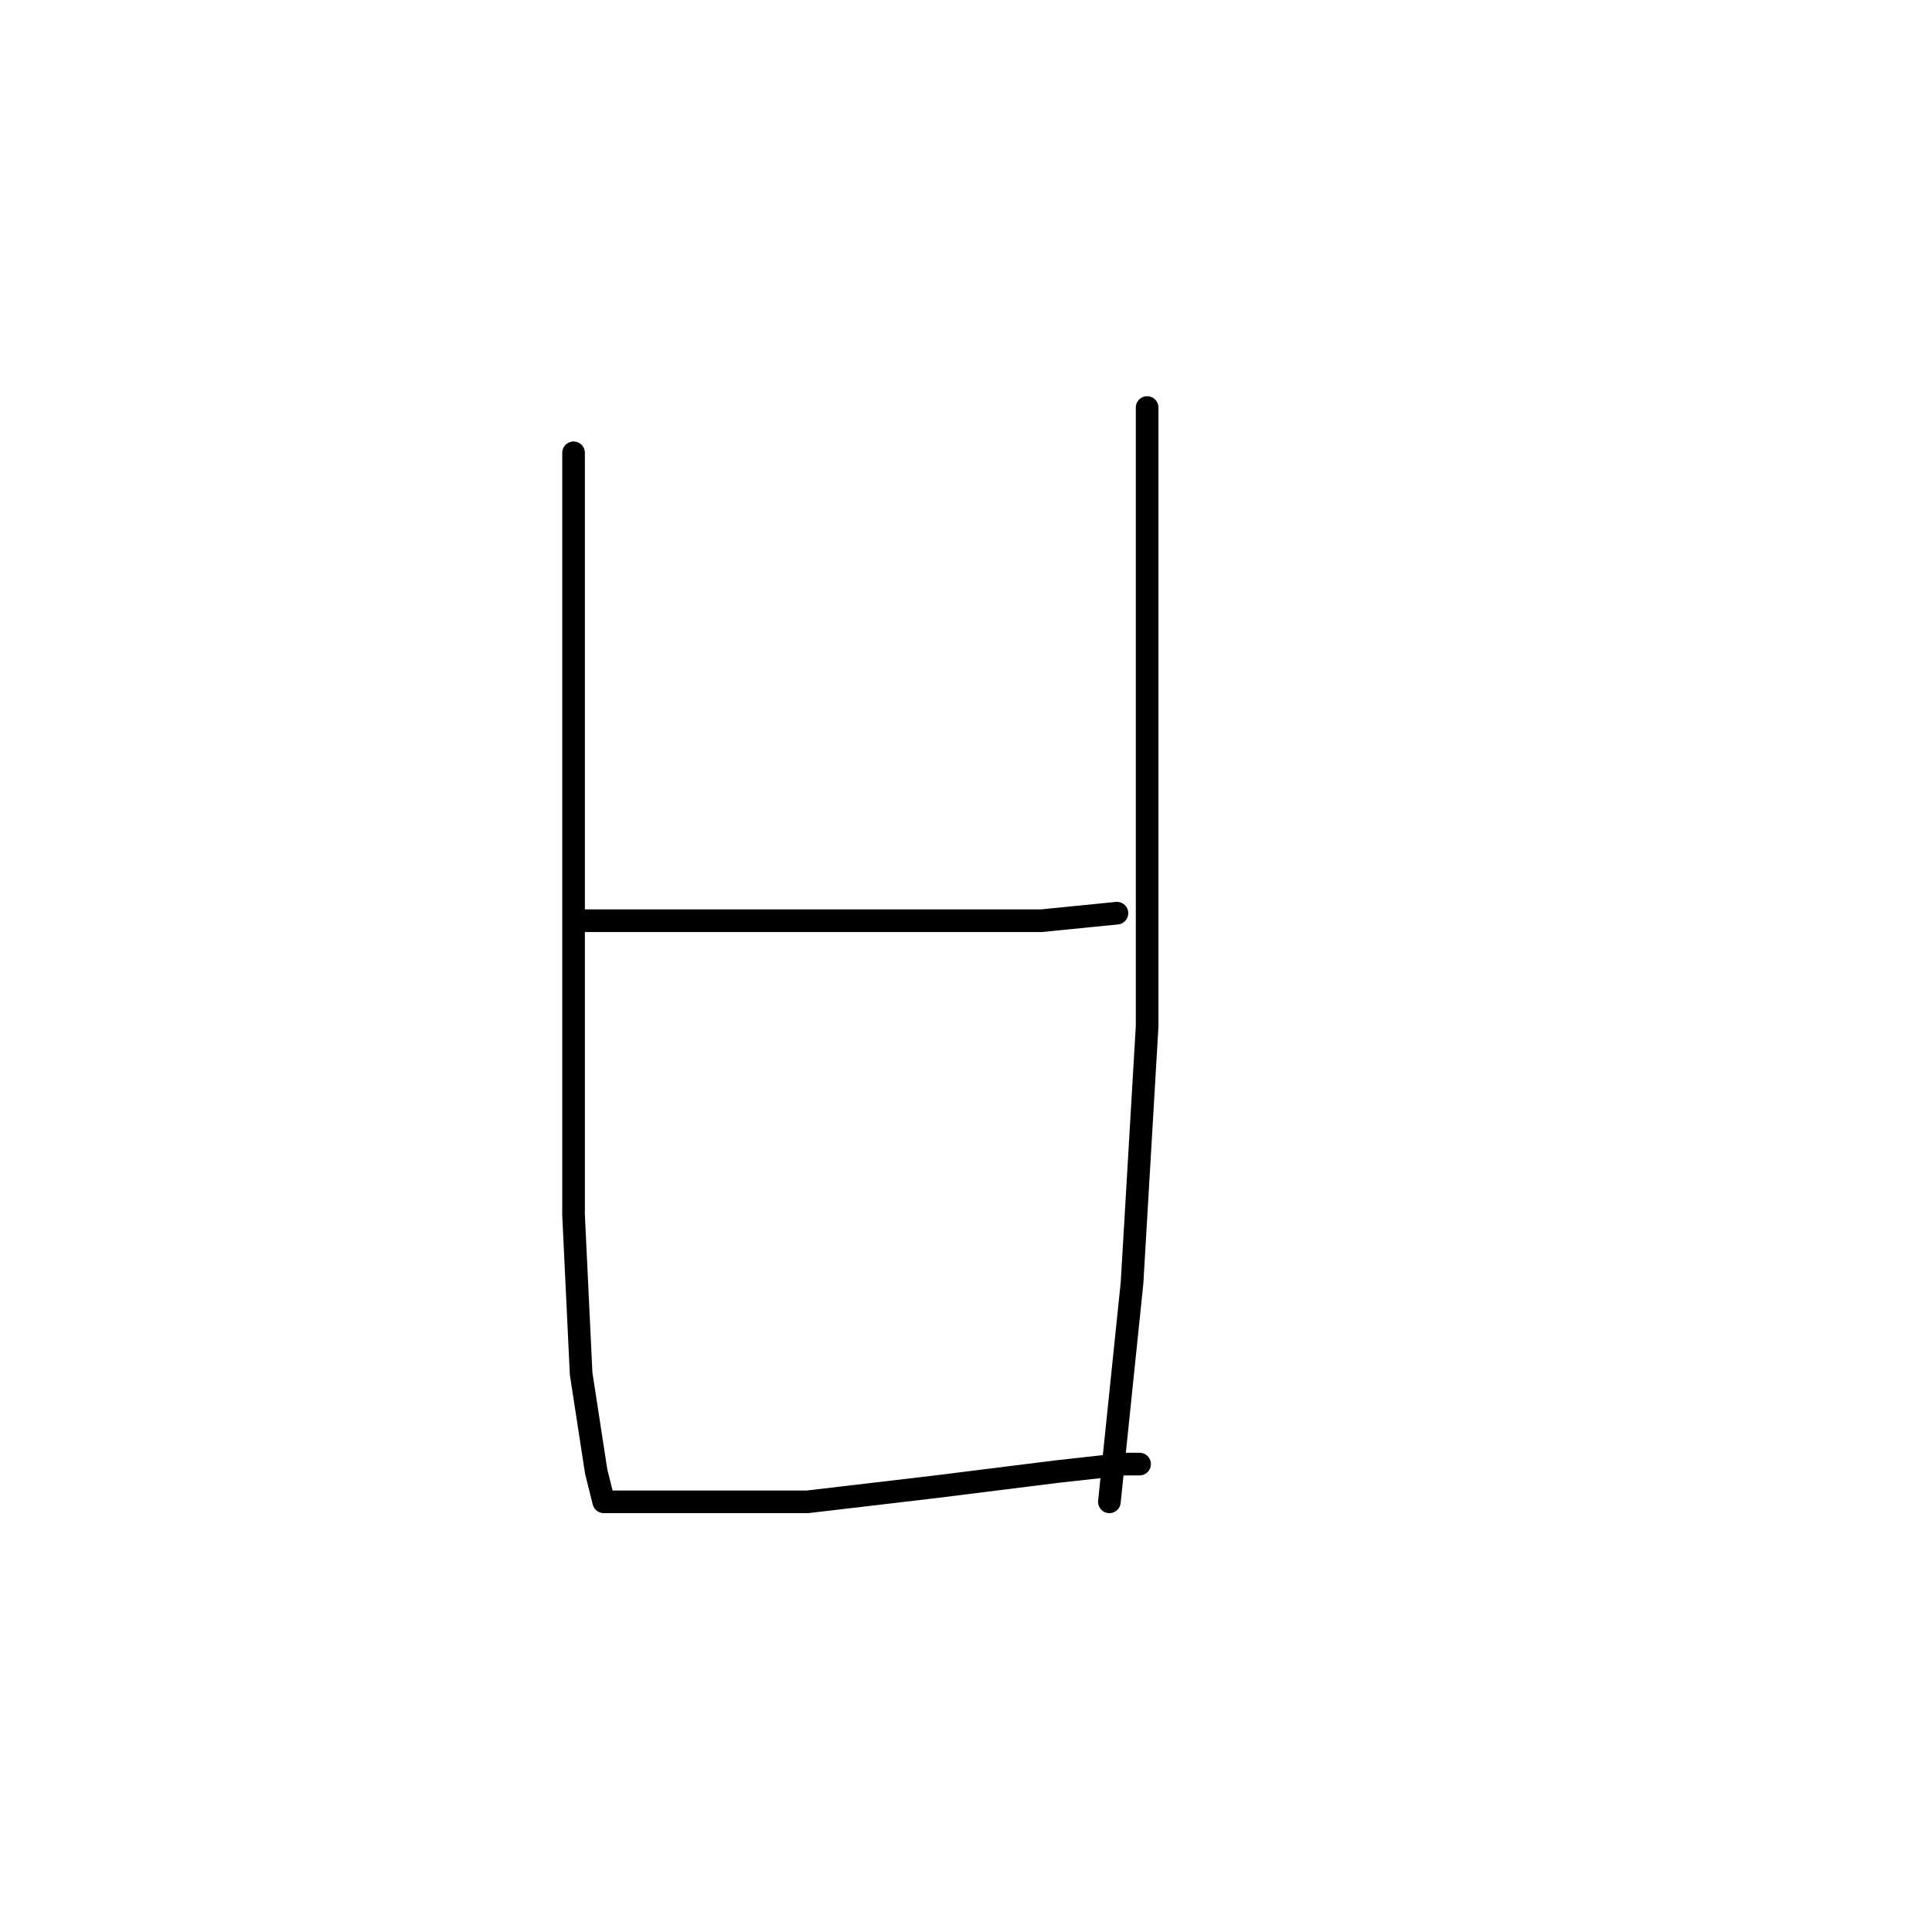 <?xml version="1.0" standalone="no"?>
    <svg width="256" height="256" xmlns="http://www.w3.org/2000/svg" version="1.1">
    <polyline stroke="black" stroke-width="3" stroke-linecap="round" fill="transparent" stroke-linejoin="round" points="76 60 76 70 76 80 76 130 76 161 77 182 79 195 80 199 81 199 82 199 91 199 107 199 124 197 140 195 149 194 151 194 151 194 " />
        <polyline stroke="black" stroke-width="3" stroke-linecap="round" fill="transparent" stroke-linejoin="round" points="77 122 91 122 105 122 121 122 138 122 148 121 148 121 " />
        <polyline stroke="black" stroke-width="3" stroke-linecap="round" fill="transparent" stroke-linejoin="round" points="152 54 152 62 152 70 152 90 152 118 152 136 150 170 147 199 147 199 " />
        </svg>